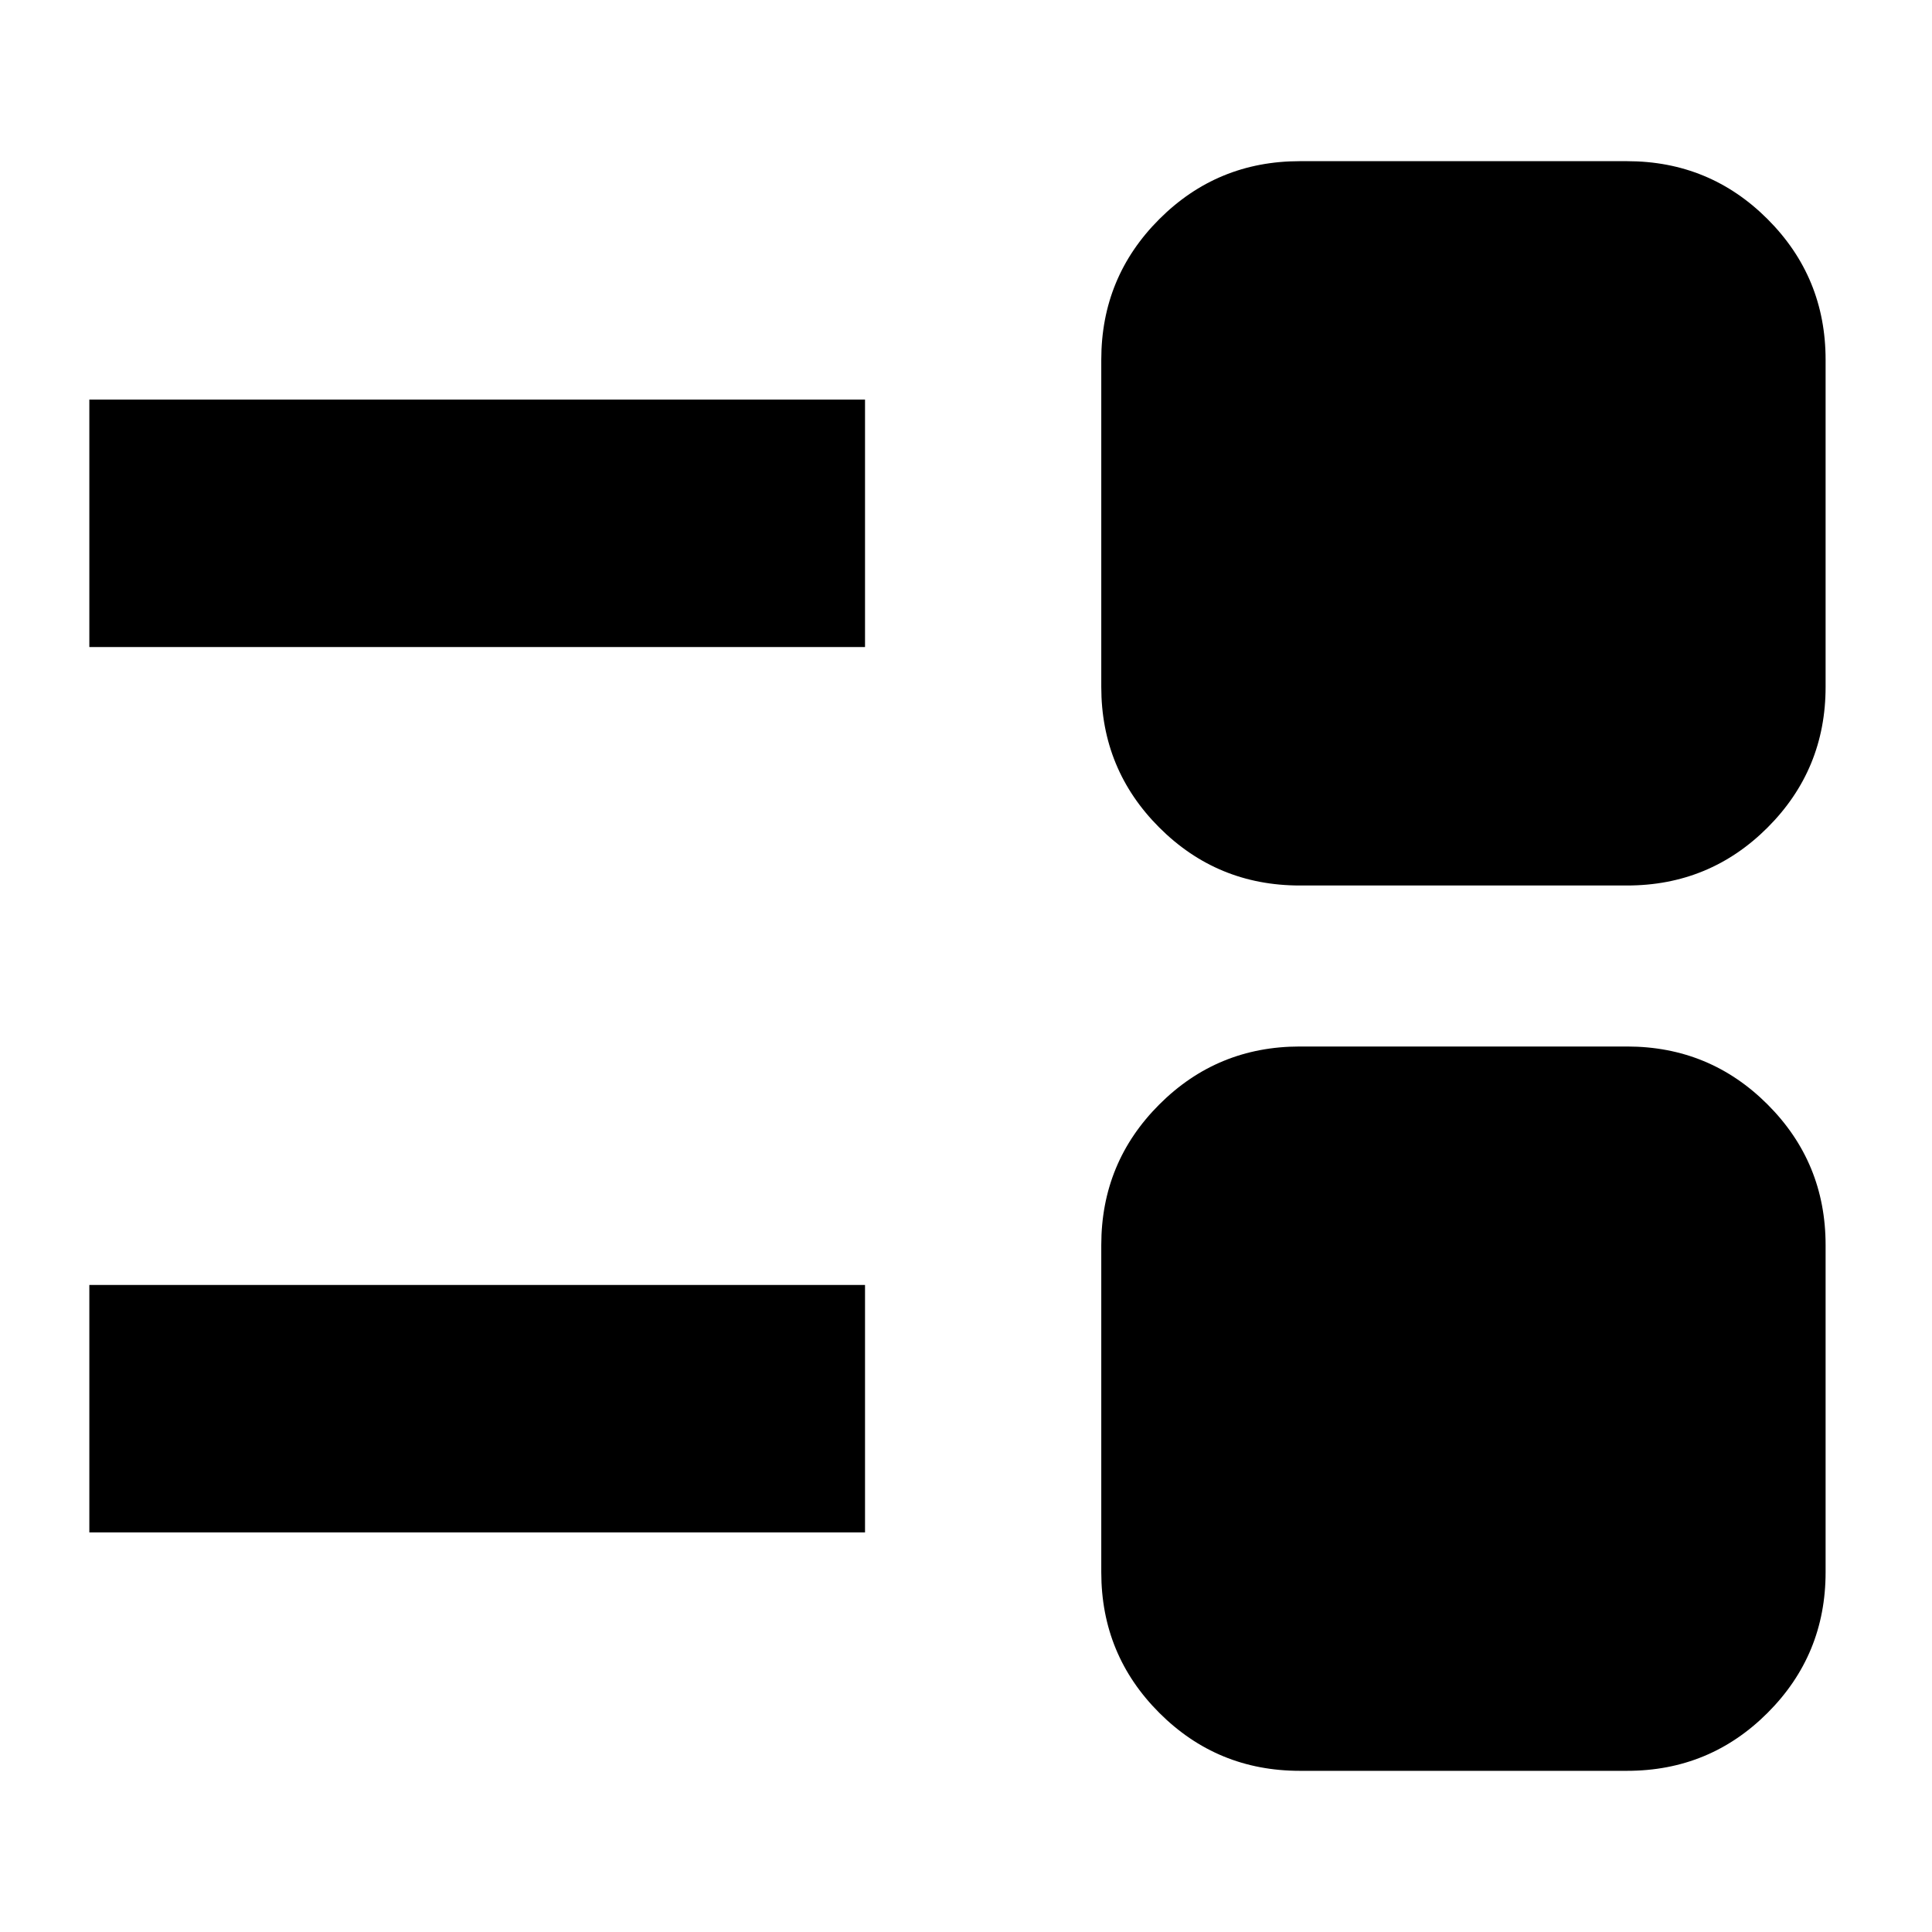<svg xmlns="http://www.w3.org/2000/svg" height="24" viewBox="0 -960 960 960" width="24"><path d="M645.87-80.087q-41.02 0-69.836-28.816-28.817-28.817-28.817-69.836v-162.609q0-41.019 28.817-69.835Q604.85-440 645.87-440h162.608q41.019 0 69.836 28.817 28.816 28.816 28.816 69.835v162.609q0 41.019-28.816 69.836-28.817 28.817-69.836 28.817H645.87ZM44.39-198.565v-122.957h385.436v122.957H44.391ZM645.87-520q-41.02 0-69.836-28.817-28.817-28.816-28.817-69.835v-162.609q0-41.019 28.817-69.836 28.816-28.816 69.836-28.816h162.608q41.019 0 69.836 28.816 28.816 28.817 28.816 69.836v162.609q0 41.019-28.816 69.835Q849.497-520 808.478-520H645.87ZM44.39-638.478v-122.957h385.436v122.957H44.391Z"/></svg>